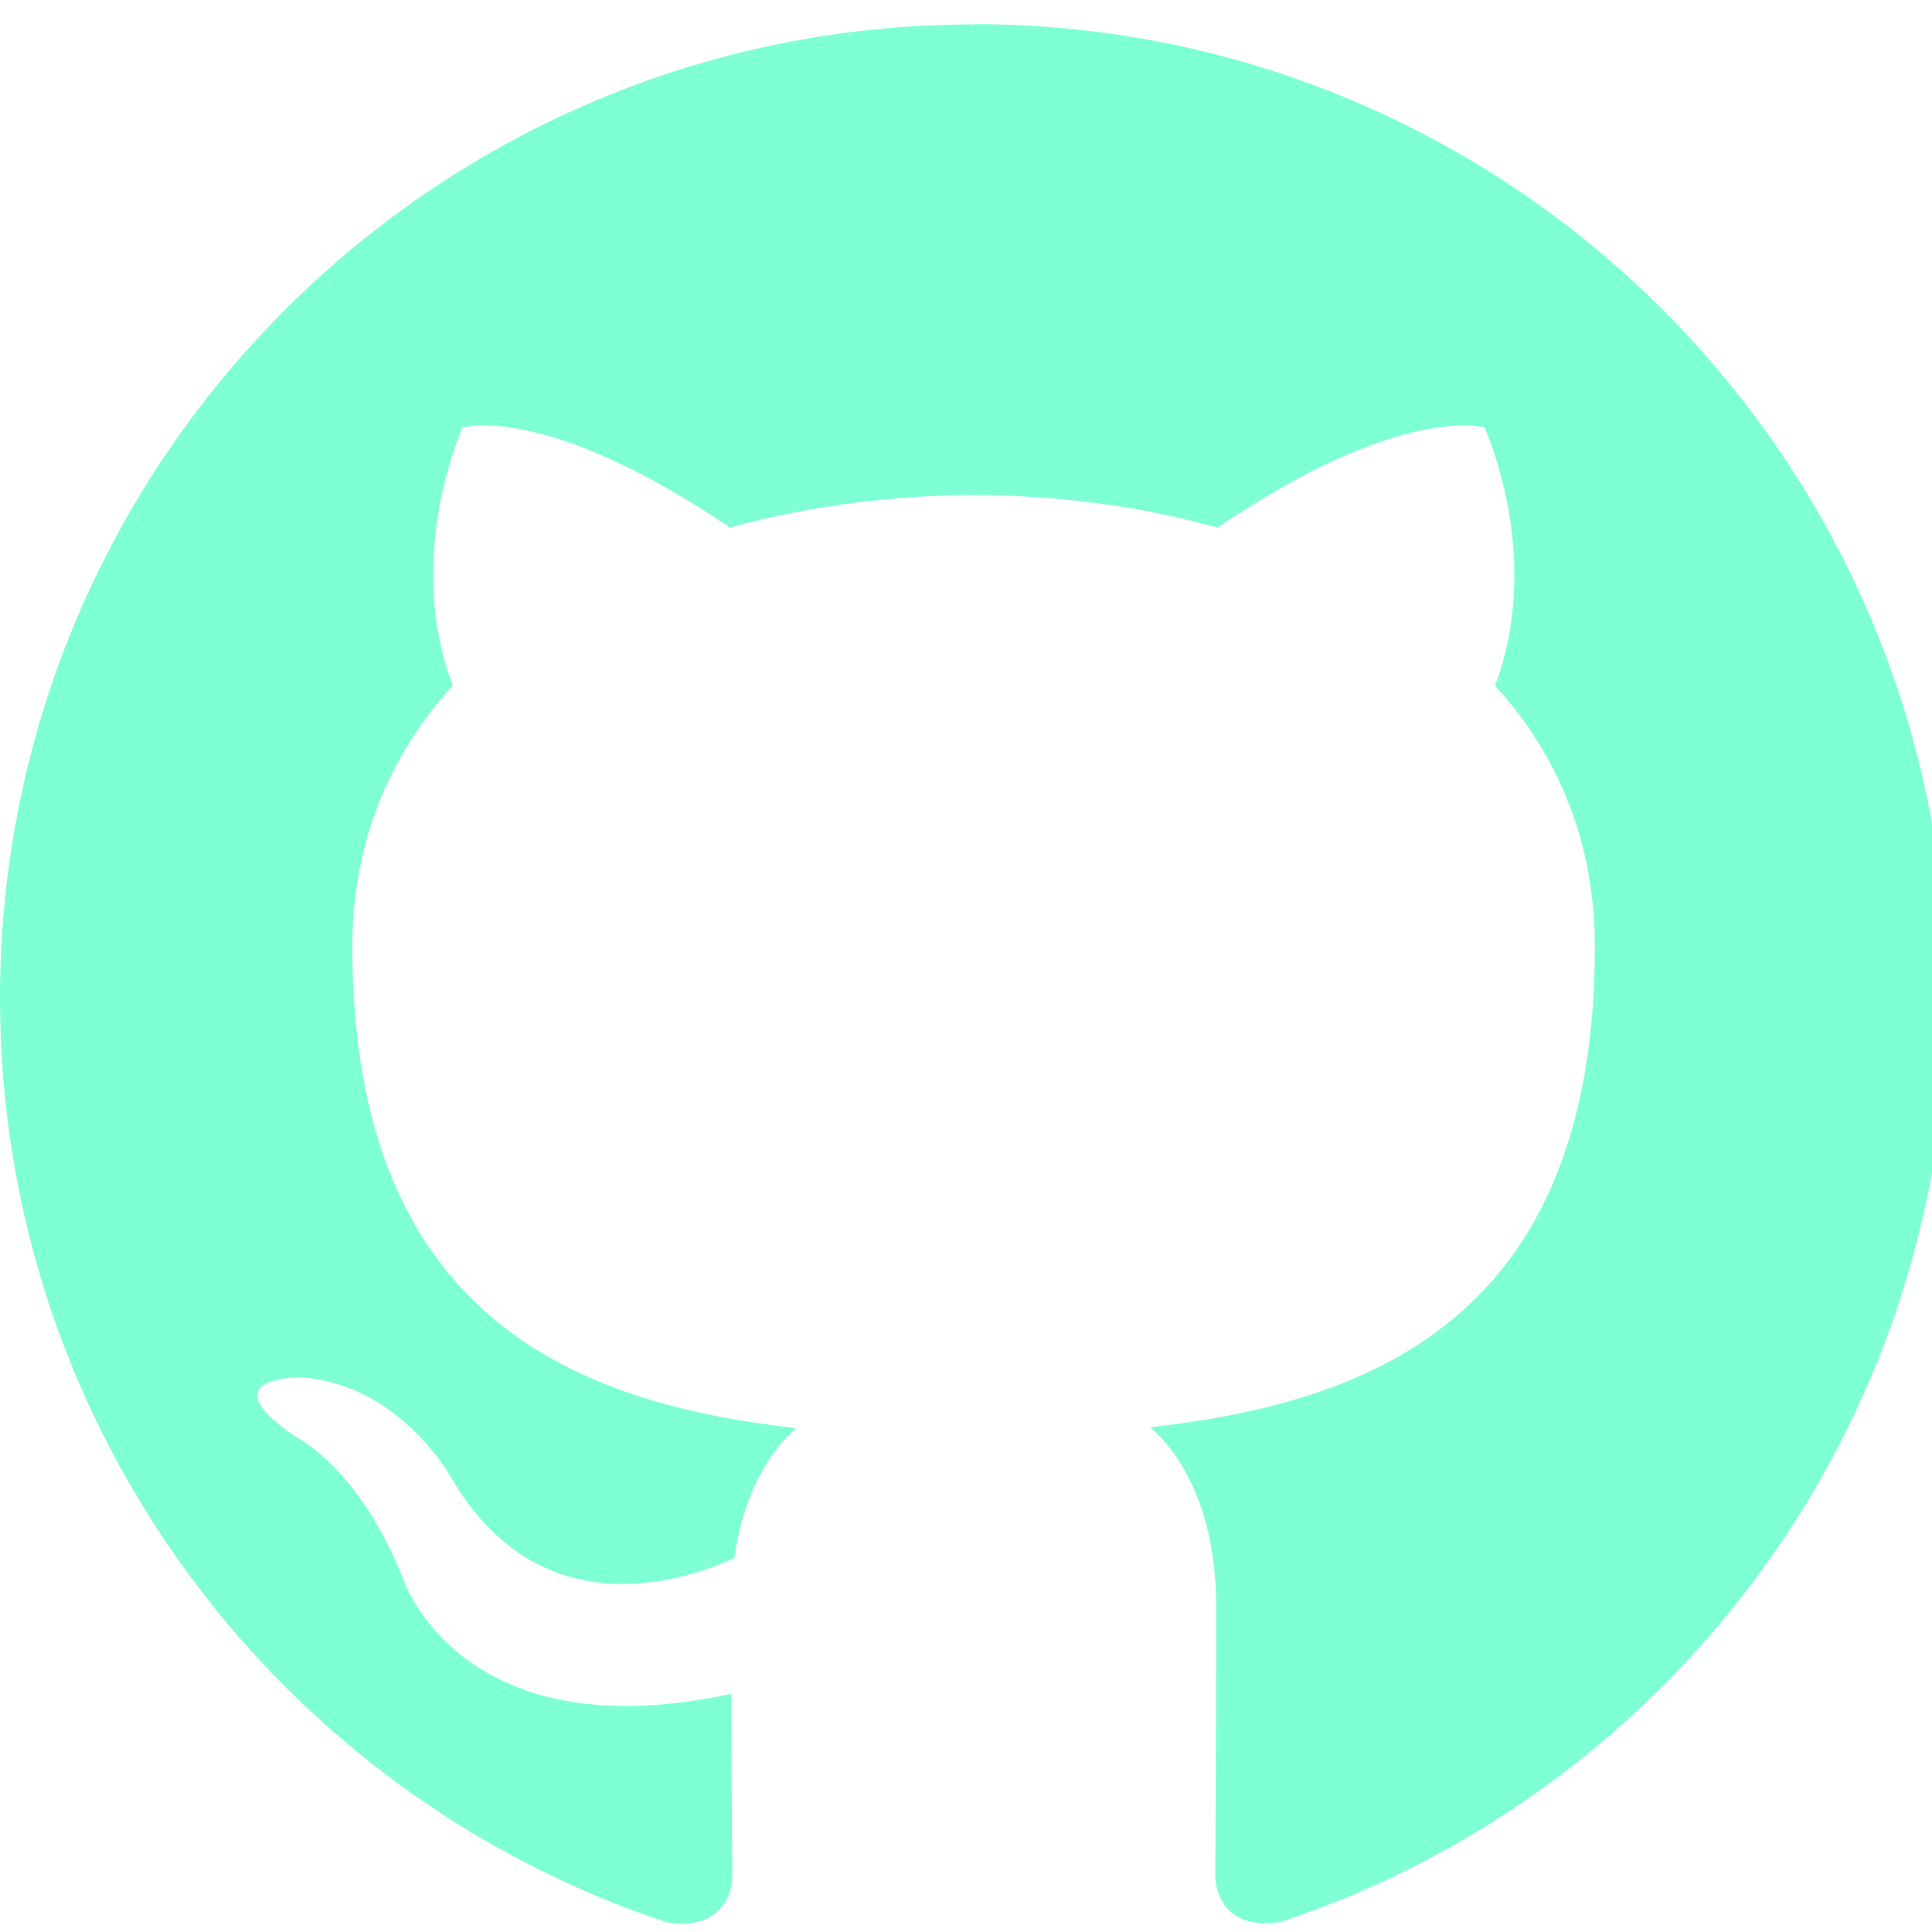 <svg width="25" height="25" xmlns="http://www.w3.org/2000/svg">
 <g>
  <title>background</title>
  <rect x="-1" y="-1" width="27" height="27" id="canvas_background" fill="none"/>
 </g>

 <g>
  <title>Layer 1</title>
  <g id="surface1">
   <path d="m12.602,0.316c-6.957,0 -12.602,5.637 -12.602,12.598c0,5.57 3.609,10.293 8.617,11.957c0.629,0.117 0.859,-0.277 0.859,-0.605c0,-0.305 -0.012,-1.297 -0.016,-2.348c-3.508,0.762 -4.242,-1.484 -4.242,-1.484c-0.574,-1.457 -1.402,-1.848 -1.402,-1.848c-1.145,-0.785 0.086,-0.762 0.086,-0.762c1.27,0.086 1.934,1.293 1.934,1.293c1.121,1.93 2.949,1.371 3.664,1.047c0.117,-0.812 0.441,-1.371 0.801,-1.684c-2.801,-0.316 -5.742,-1.398 -5.742,-6.227c0,-1.375 0.496,-2.5 1.301,-3.383c-0.129,-0.316 -0.562,-1.598 0.121,-3.336c0,0 1.059,-0.336 3.465,1.293c1.004,-0.277 2.086,-0.418 3.156,-0.422c1.07,0.004 2.148,0.141 3.152,0.422c2.406,-1.629 3.461,-1.293 3.461,-1.293c0.688,1.738 0.258,3.023 0.129,3.336c0.805,0.883 1.293,2.008 1.293,3.383c0,4.84 -2.949,5.902 -5.754,6.215c0.453,0.395 0.855,1.156 0.855,2.336c0,1.684 -0.012,3.043 -0.012,3.457c0,0.332 0.227,0.727 0.867,0.602c5.004,-1.664 8.609,-6.387 8.609,-11.953c0,-6.957 -5.645,-12.598 -12.602,-12.598l0,0.004zm0,0" fill="aquamarine" fill-rule="evenodd" id="svg_1"/>
  </g>
 </g>
</svg>